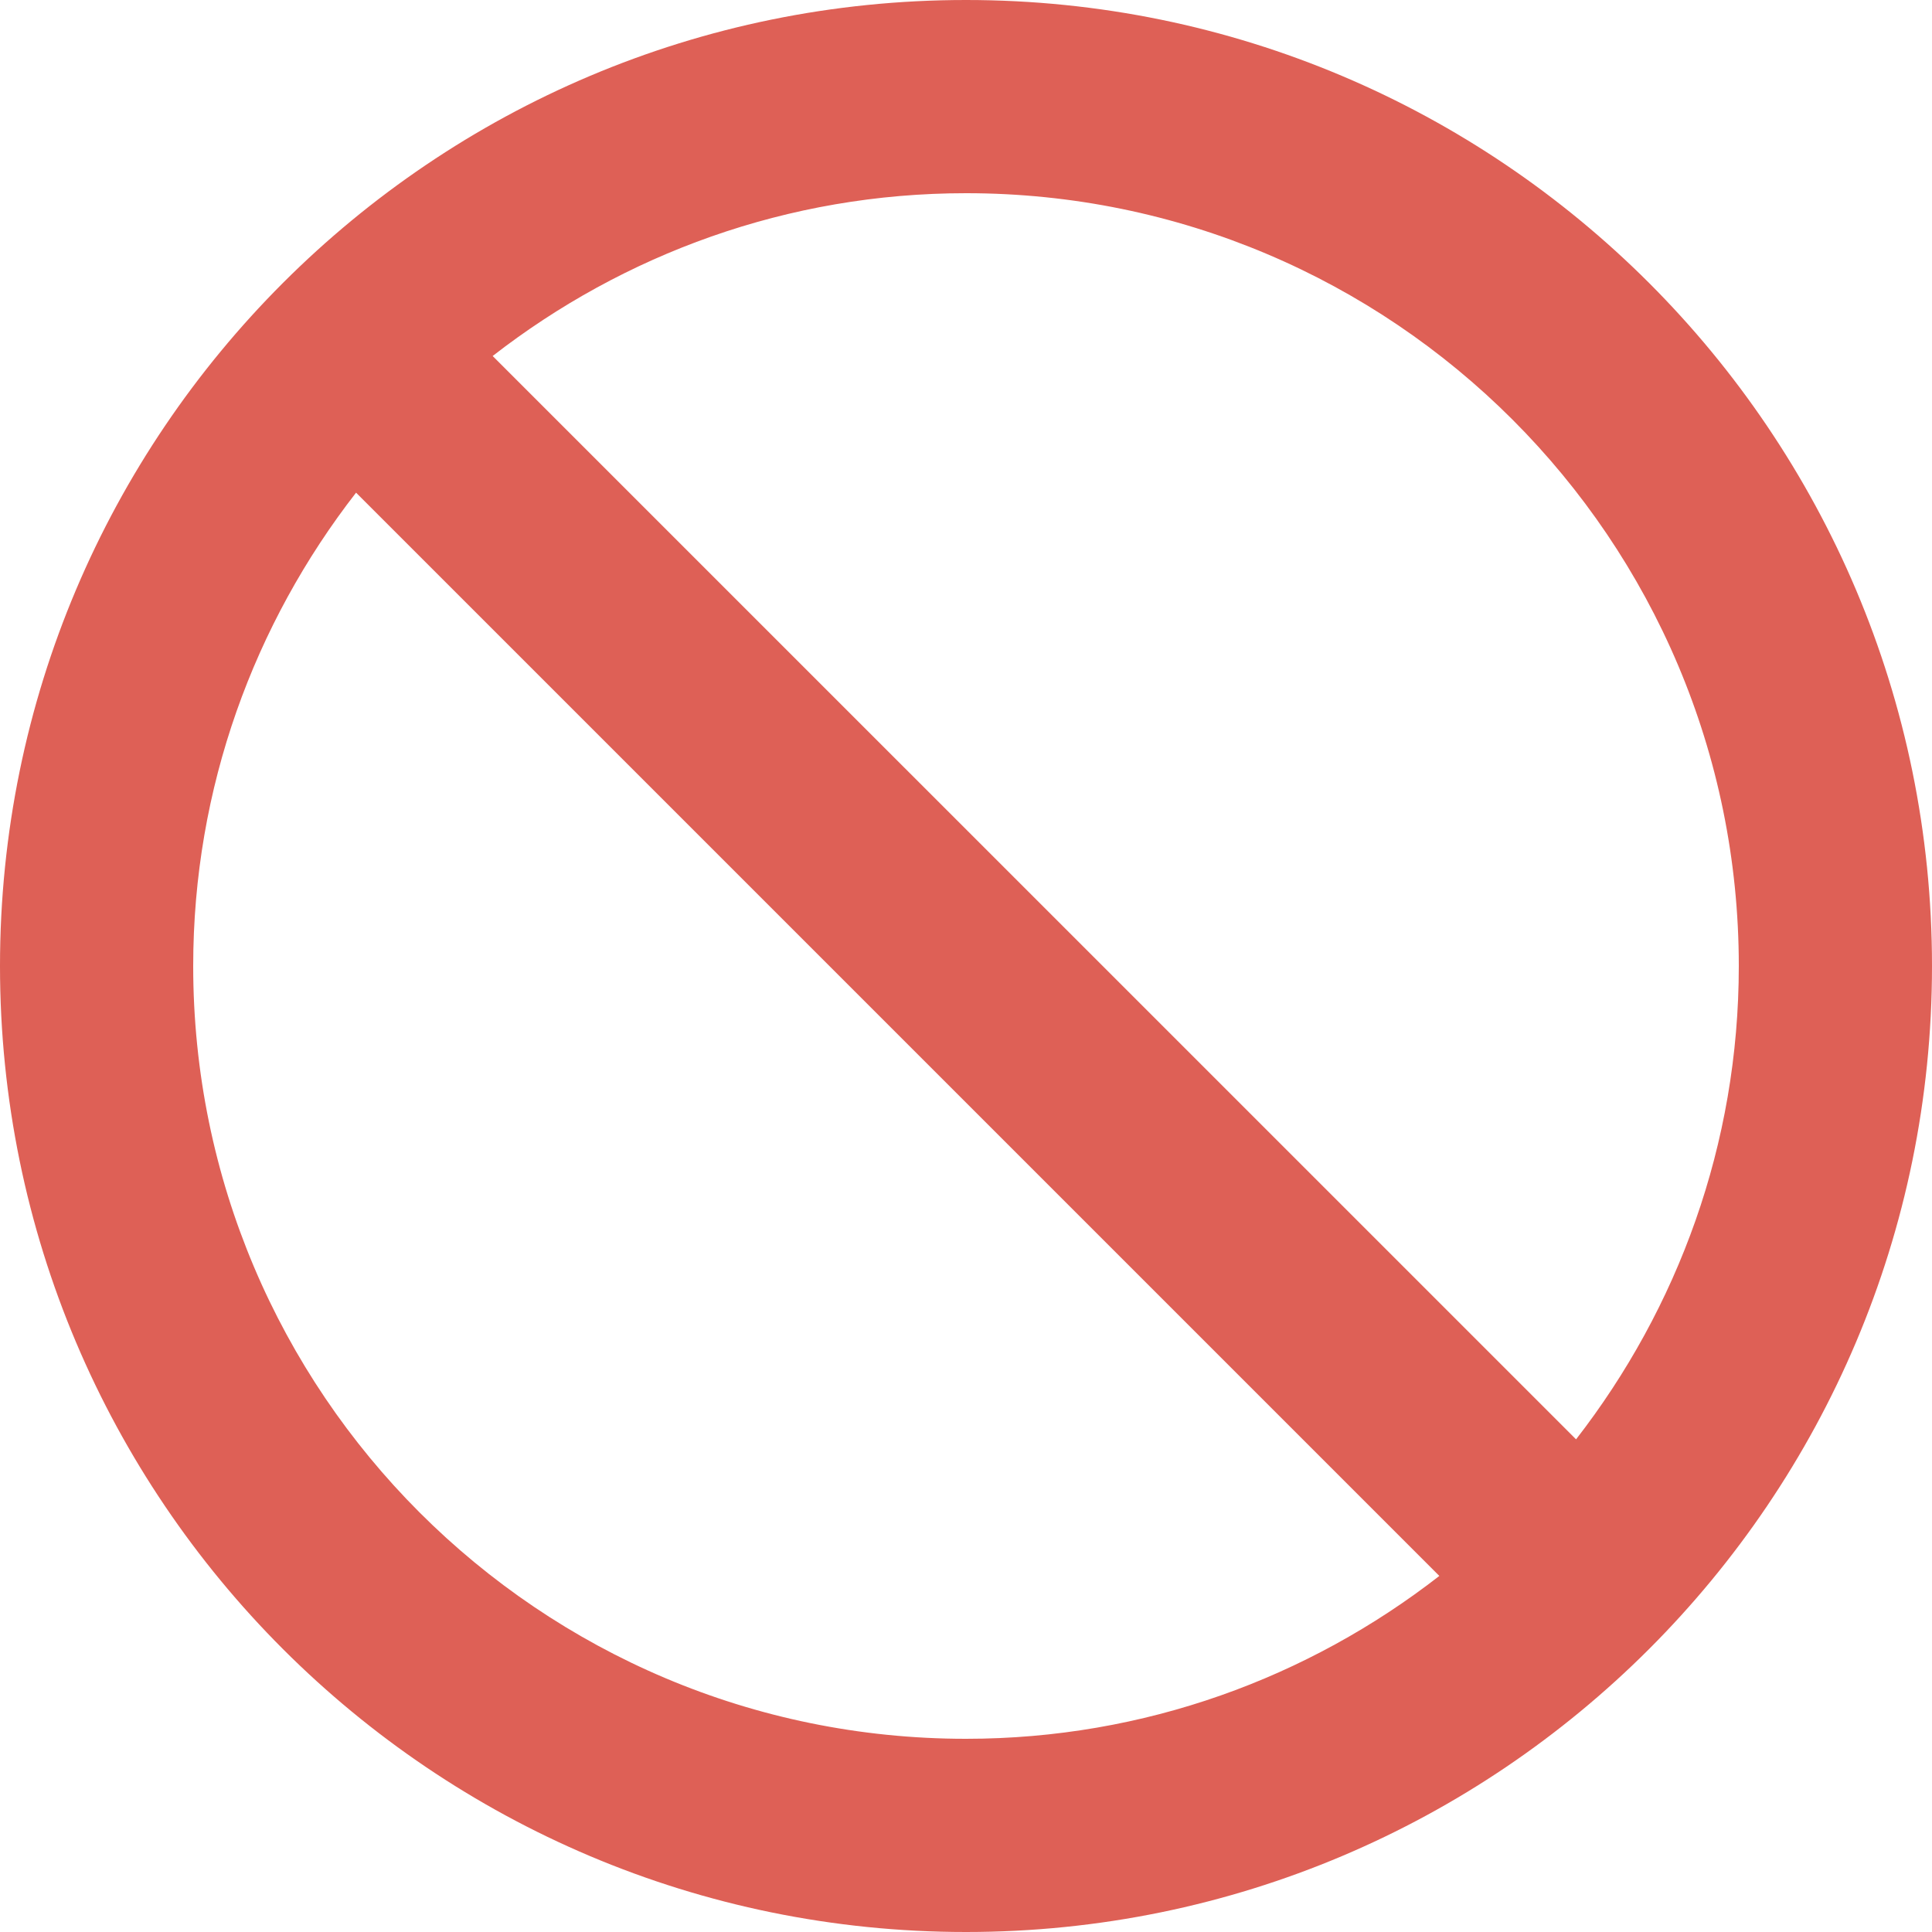 <?xml version="1.0" encoding="utf-8"?>
<!-- Generator: Adobe Illustrator 16.0.0, SVG Export Plug-In . SVG Version: 6.00 Build 0)  -->
<!DOCTYPE svg PUBLIC "-//W3C//DTD SVG 1.1//EN" "http://www.w3.org/Graphics/SVG/1.1/DTD/svg11.dtd">
<svg version="1.1" id="Layer_2" xmlns="http://www.w3.org/2000/svg" xmlns:xlink="http://www.w3.org/1999/xlink" x="0px" y="0px"
	 width="30px" height="30px" viewBox="0 0 30 30" enable-background="new 0 0 30 30" xml:space="preserve">
<path fill="#DE6056" d="M15,0C6.716,0,0,6.716,0,15s6.716,15,15,15s15-6.716,15-15S23.284,0,15,0z M27,15
	c0,2.771-0.949,5.316-2.527,7.35L7.65,5.528C9.682,3.949,12.228,3,15,3C21.627,3,27,8.373,27,15z M3,15
	c0-2.772,0.95-5.318,2.529-7.35L22.35,24.471C20.318,26.051,17.771,27,15,27C8.373,27,3,21.627,3,15z"/>
</svg>
